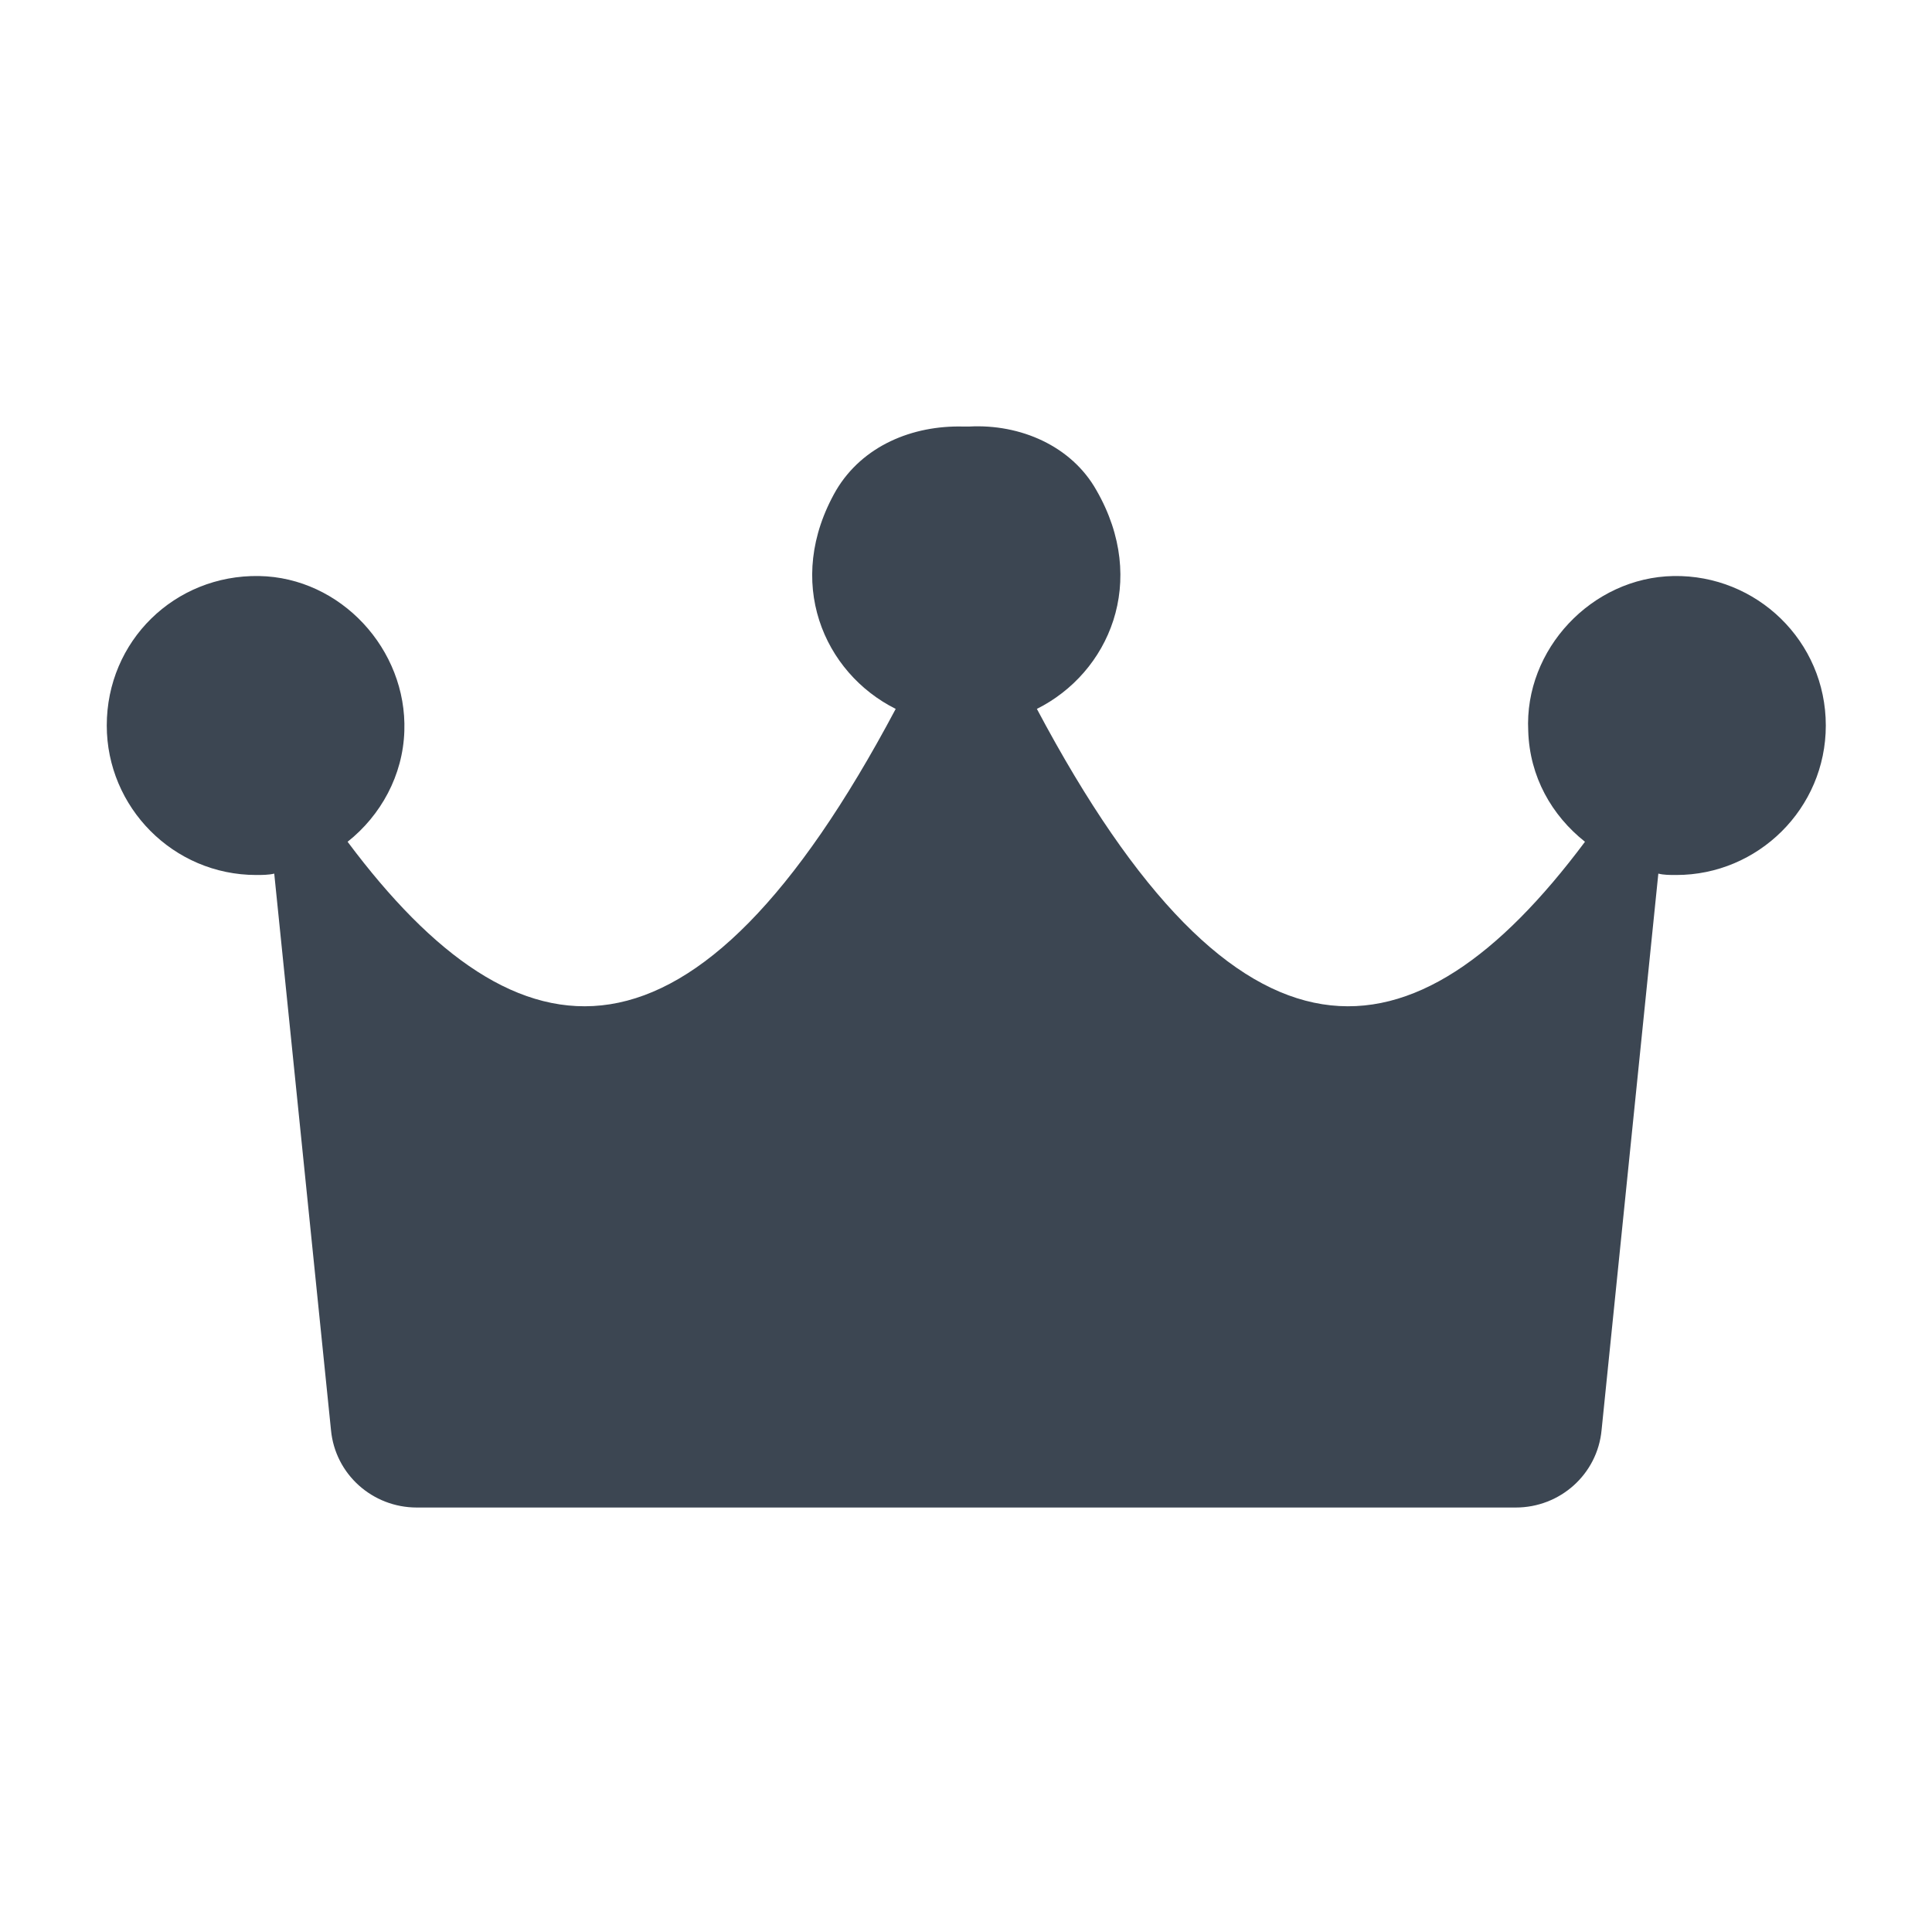 <svg id="SvgjsSvg1001" width="288" height="288" xmlns="http://www.w3.org/2000/svg" version="1.1" xmlns:xlink="http://www.w3.org/1999/xlink" xmlns:svgjs="http://svgjs.com/svgjs"><g id="SvgjsG1008" transform="translate(11.995 12.003) scale(.917)"><svg xmlns="http://www.w3.org/2000/svg" id="Layer_1" viewBox="0 0 128 128" width="288" height="288"><path fill="#3c4652" d="M115.1 35.8c-5.9.1-10.8 5.3-10.5 11.2.1 3.3 1.7 6.1 4.1 8-12.4 16.6-25 17.9-39.6-9.6 5.2-2.6 8.1-9.2 4.3-15.8-1.8-3.2-5.5-4.8-9.2-4.6H64h-.2c-3.7-.1-7.3 1.4-9.2 4.6-3.8 6.6-.9 13.2 4.3 15.8C44.3 72.9 31.7 71.6 19.3 55c2.4-1.9 4-4.8 4.1-8 .2-5.9-4.6-11.1-10.5-11.2-6.1-.1-11 4.7-11 10.8 0 5.9 4.8 10.8 10.8 10.8.4 0 .9 0 1.3-.1l4.1 40.2c.3 3.2 3 5.6 6.2 5.6h79.4c3.2 0 5.9-2.4 6.2-5.6l4.1-40.2c.4.1.8.1 1.3.1 5.9 0 10.8-4.8 10.8-10.8 0-6.1-5-10.9-11-10.8z" class="color3c4652 svgShape"/></svg></g></svg>